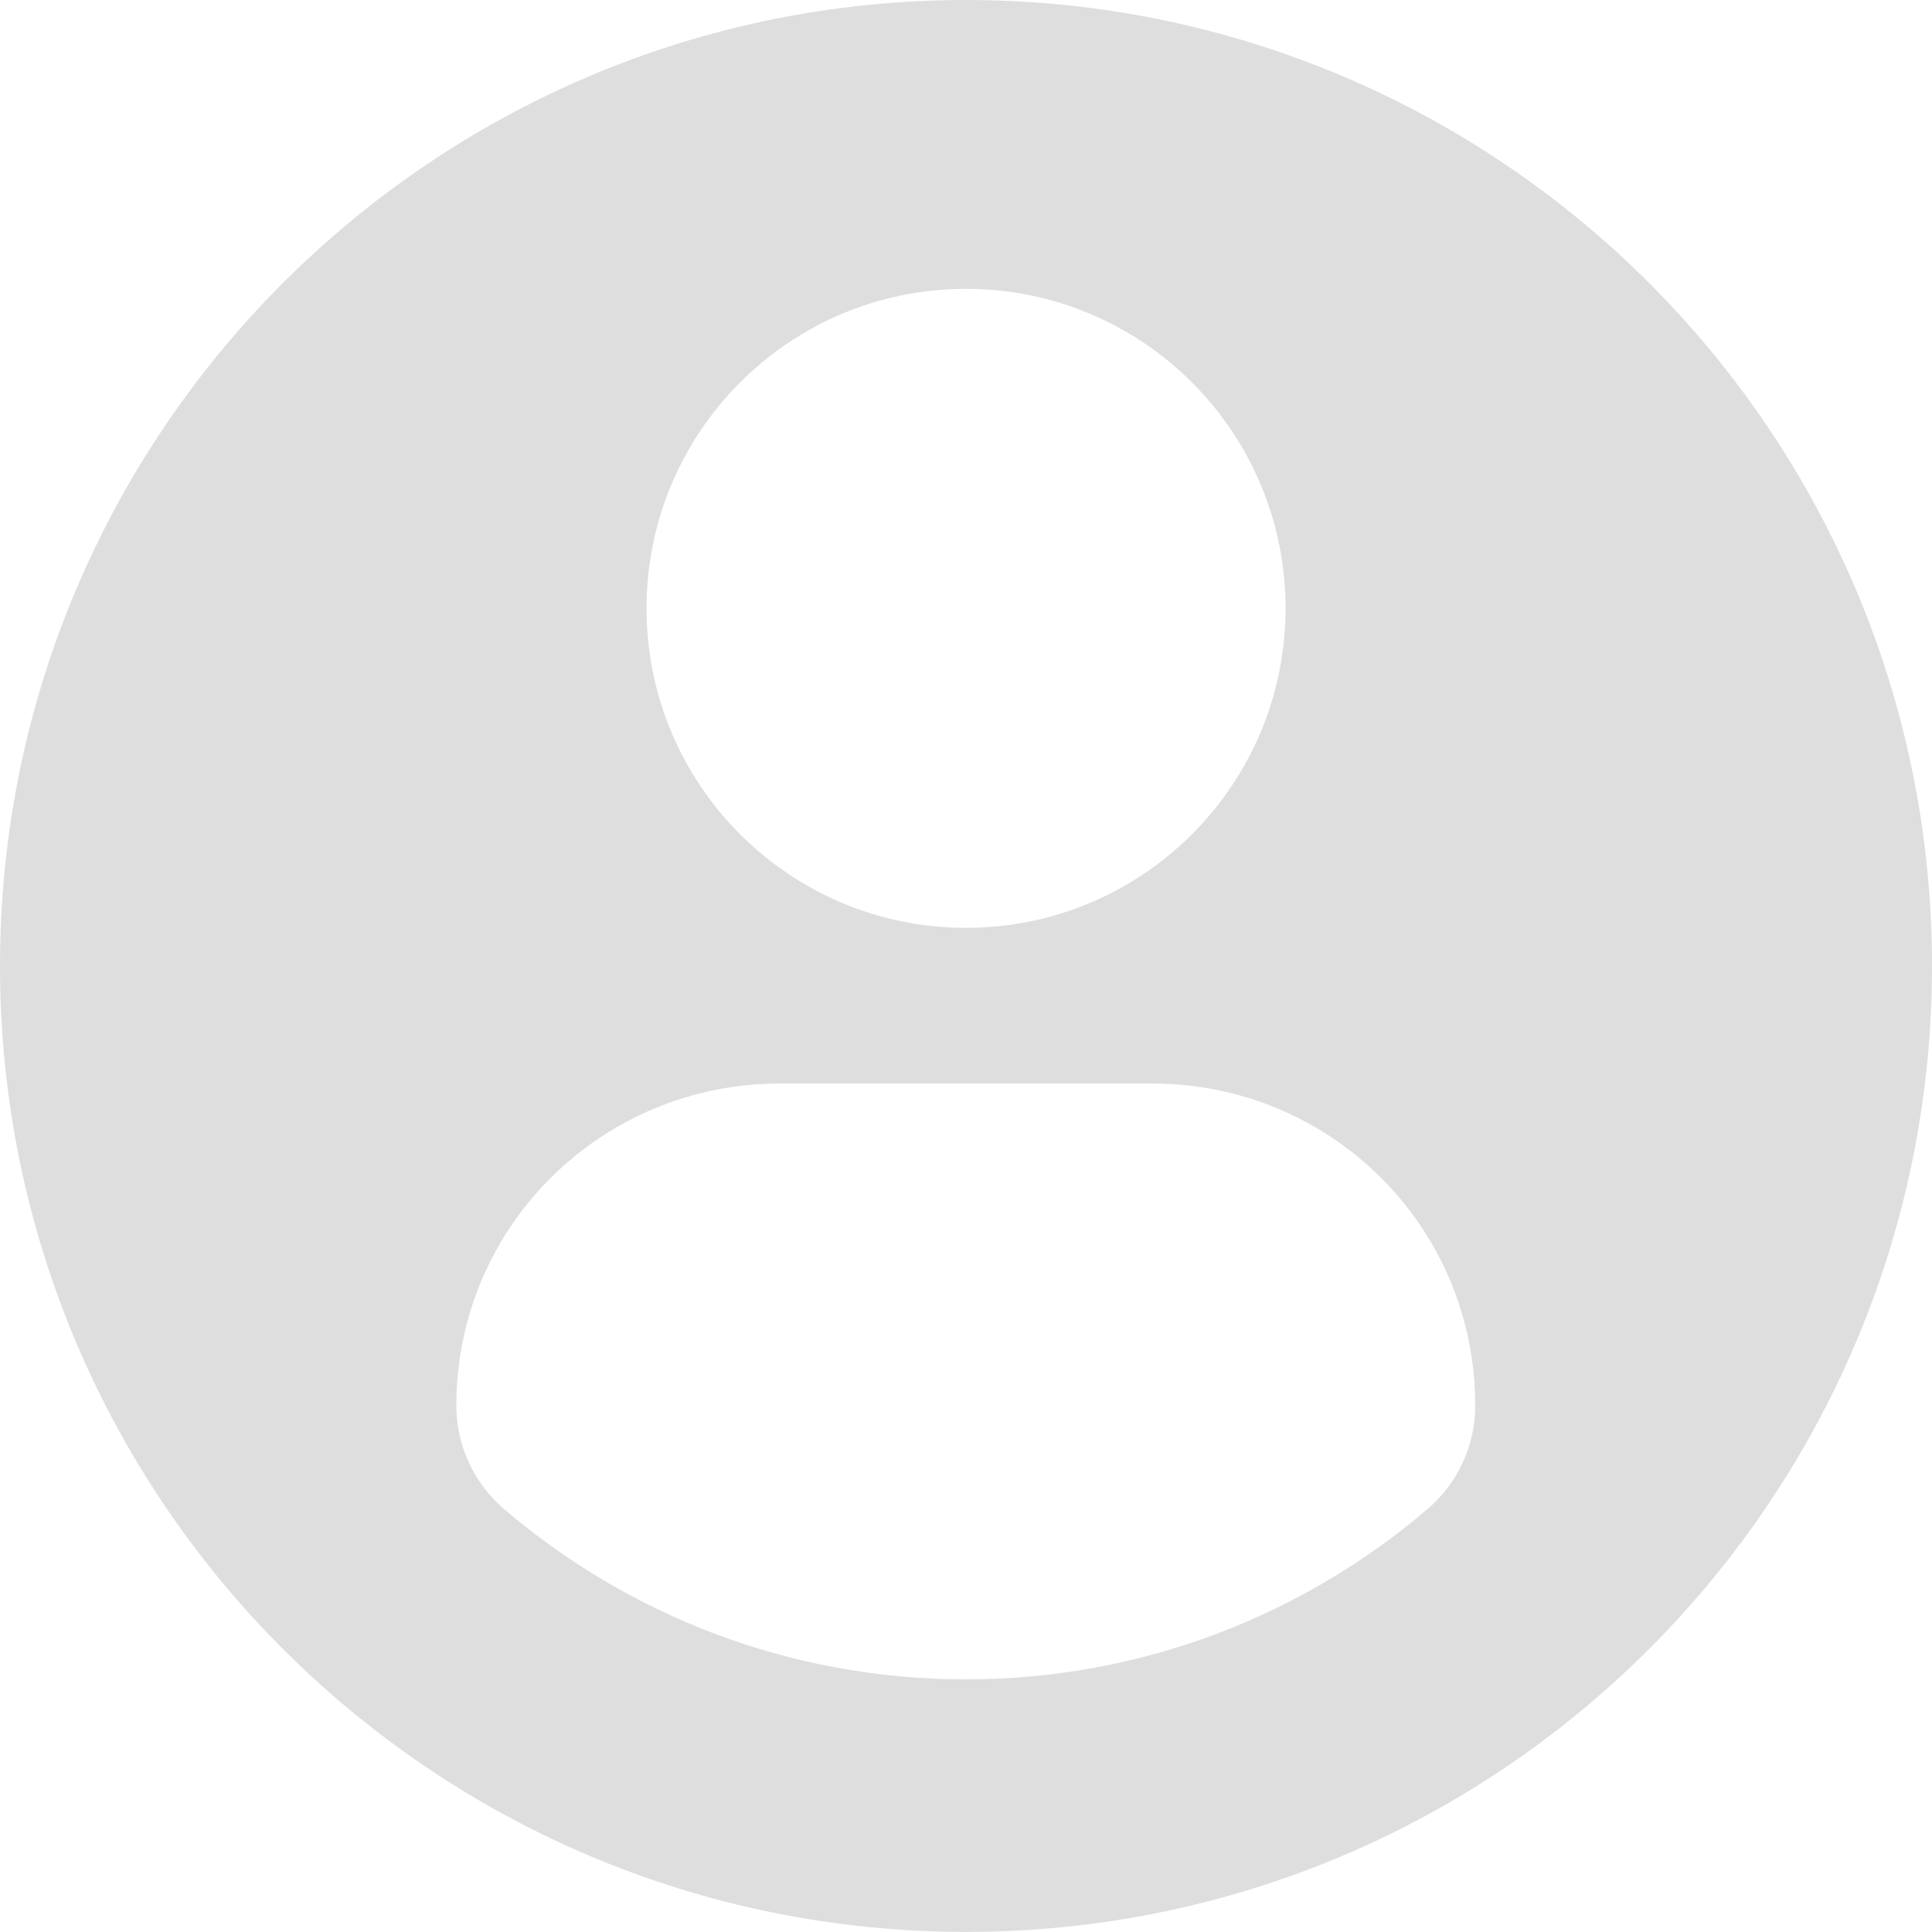 <svg width="110" height="110" viewBox="0 0 110 110" fill="none" xmlns="http://www.w3.org/2000/svg">
<path d="M55 0C24.628 0 0 24.623 0 54.998C0 85.373 24.625 109.995 55 109.995C85.377 109.995 110 85.373 110 54.998C110 24.623 85.377 0 55 0ZM55 16.445C65.05 16.445 73.194 24.591 73.194 34.636C73.194 44.684 65.05 52.828 55 52.828C44.955 52.828 36.811 44.684 36.811 34.636C36.811 24.591 44.955 16.445 55 16.445ZM54.988 95.616C44.964 95.616 35.784 91.965 28.703 85.923C26.978 84.452 25.983 82.295 25.983 80.031C25.983 69.843 34.228 61.69 44.418 61.69H65.586C75.779 61.69 83.993 69.843 83.993 80.031C83.993 82.297 83.002 84.45 81.275 85.921C74.197 91.965 65.014 95.616 54.988 95.616Z" fill="#DFDEDE"/>
</svg>
